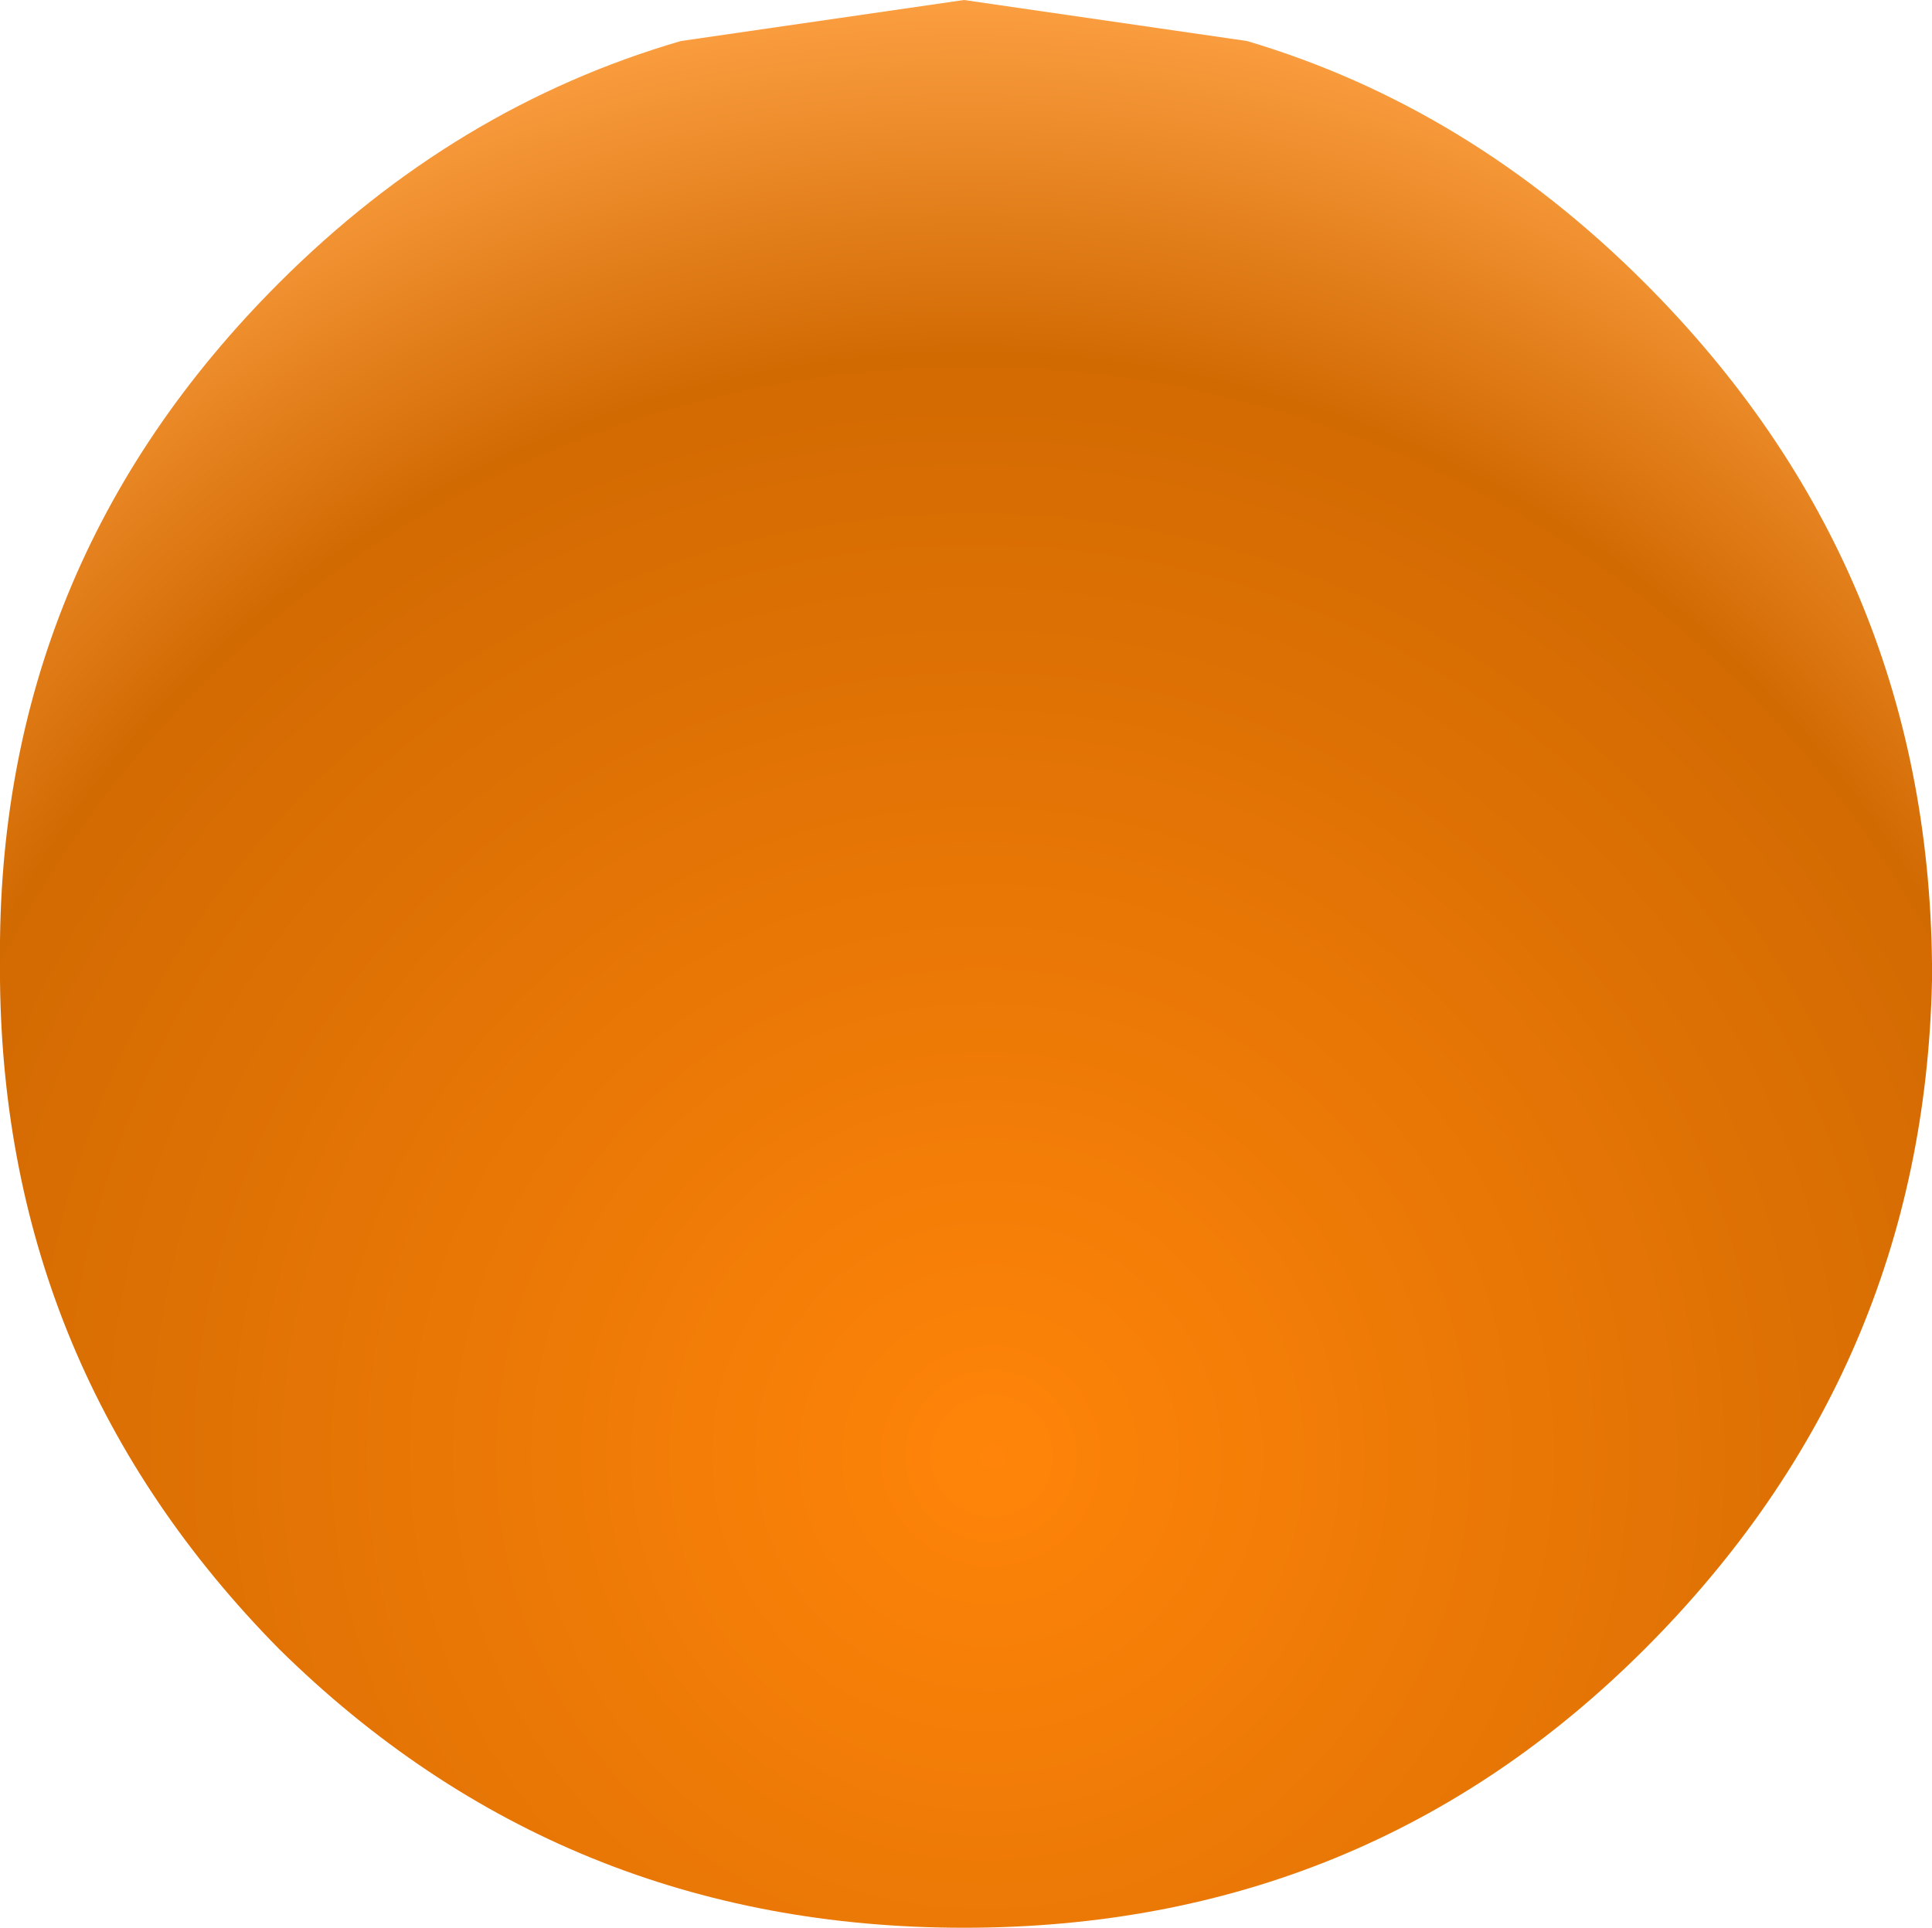 <?xml version="1.0" encoding="UTF-8" standalone="no"?>
<svg xmlns:xlink="http://www.w3.org/1999/xlink" height="23.5px" width="23.55px" xmlns="http://www.w3.org/2000/svg">
  <g transform="matrix(1.0, 0.0, 0.0, 1.0, 11.75, 11.75)">
    <path d="M8.3 -8.3 Q11.75 -4.85 11.8 0.0 L11.8 0.05 11.8 0.2 Q11.7 4.95 8.3 8.35 4.9 11.75 0.0 11.75 -4.9 11.75 -8.35 8.35 -11.7 4.95 -11.75 0.2 L-11.75 0.05 -11.75 0.0 Q-11.8 -4.85 -8.35 -8.3 -6.2 -10.45 -3.45 -11.25 L0.0 -11.75 3.45 -11.25 Q6.15 -10.45 8.3 -8.3" fill="url(#gradient0)" fill-rule="evenodd" stroke="none"/>
  </g>
  <defs>
    <radialGradient cx="0" cy="0" fx="16.0" fy="0" gradientTransform="matrix(0.022, 0.0, 0.0, 0.022, 0.0, 6.0)" gradientUnits="userSpaceOnUse" id="gradient0" r="819.2" spreadMethod="pad">
      <stop offset="0.0" stop-color="#ff8409"/>
      <stop offset="0.745" stop-color="#d26a02"/>
      <stop offset="1.0" stop-color="#fea245"/>
    </radialGradient>
  </defs>
</svg>
